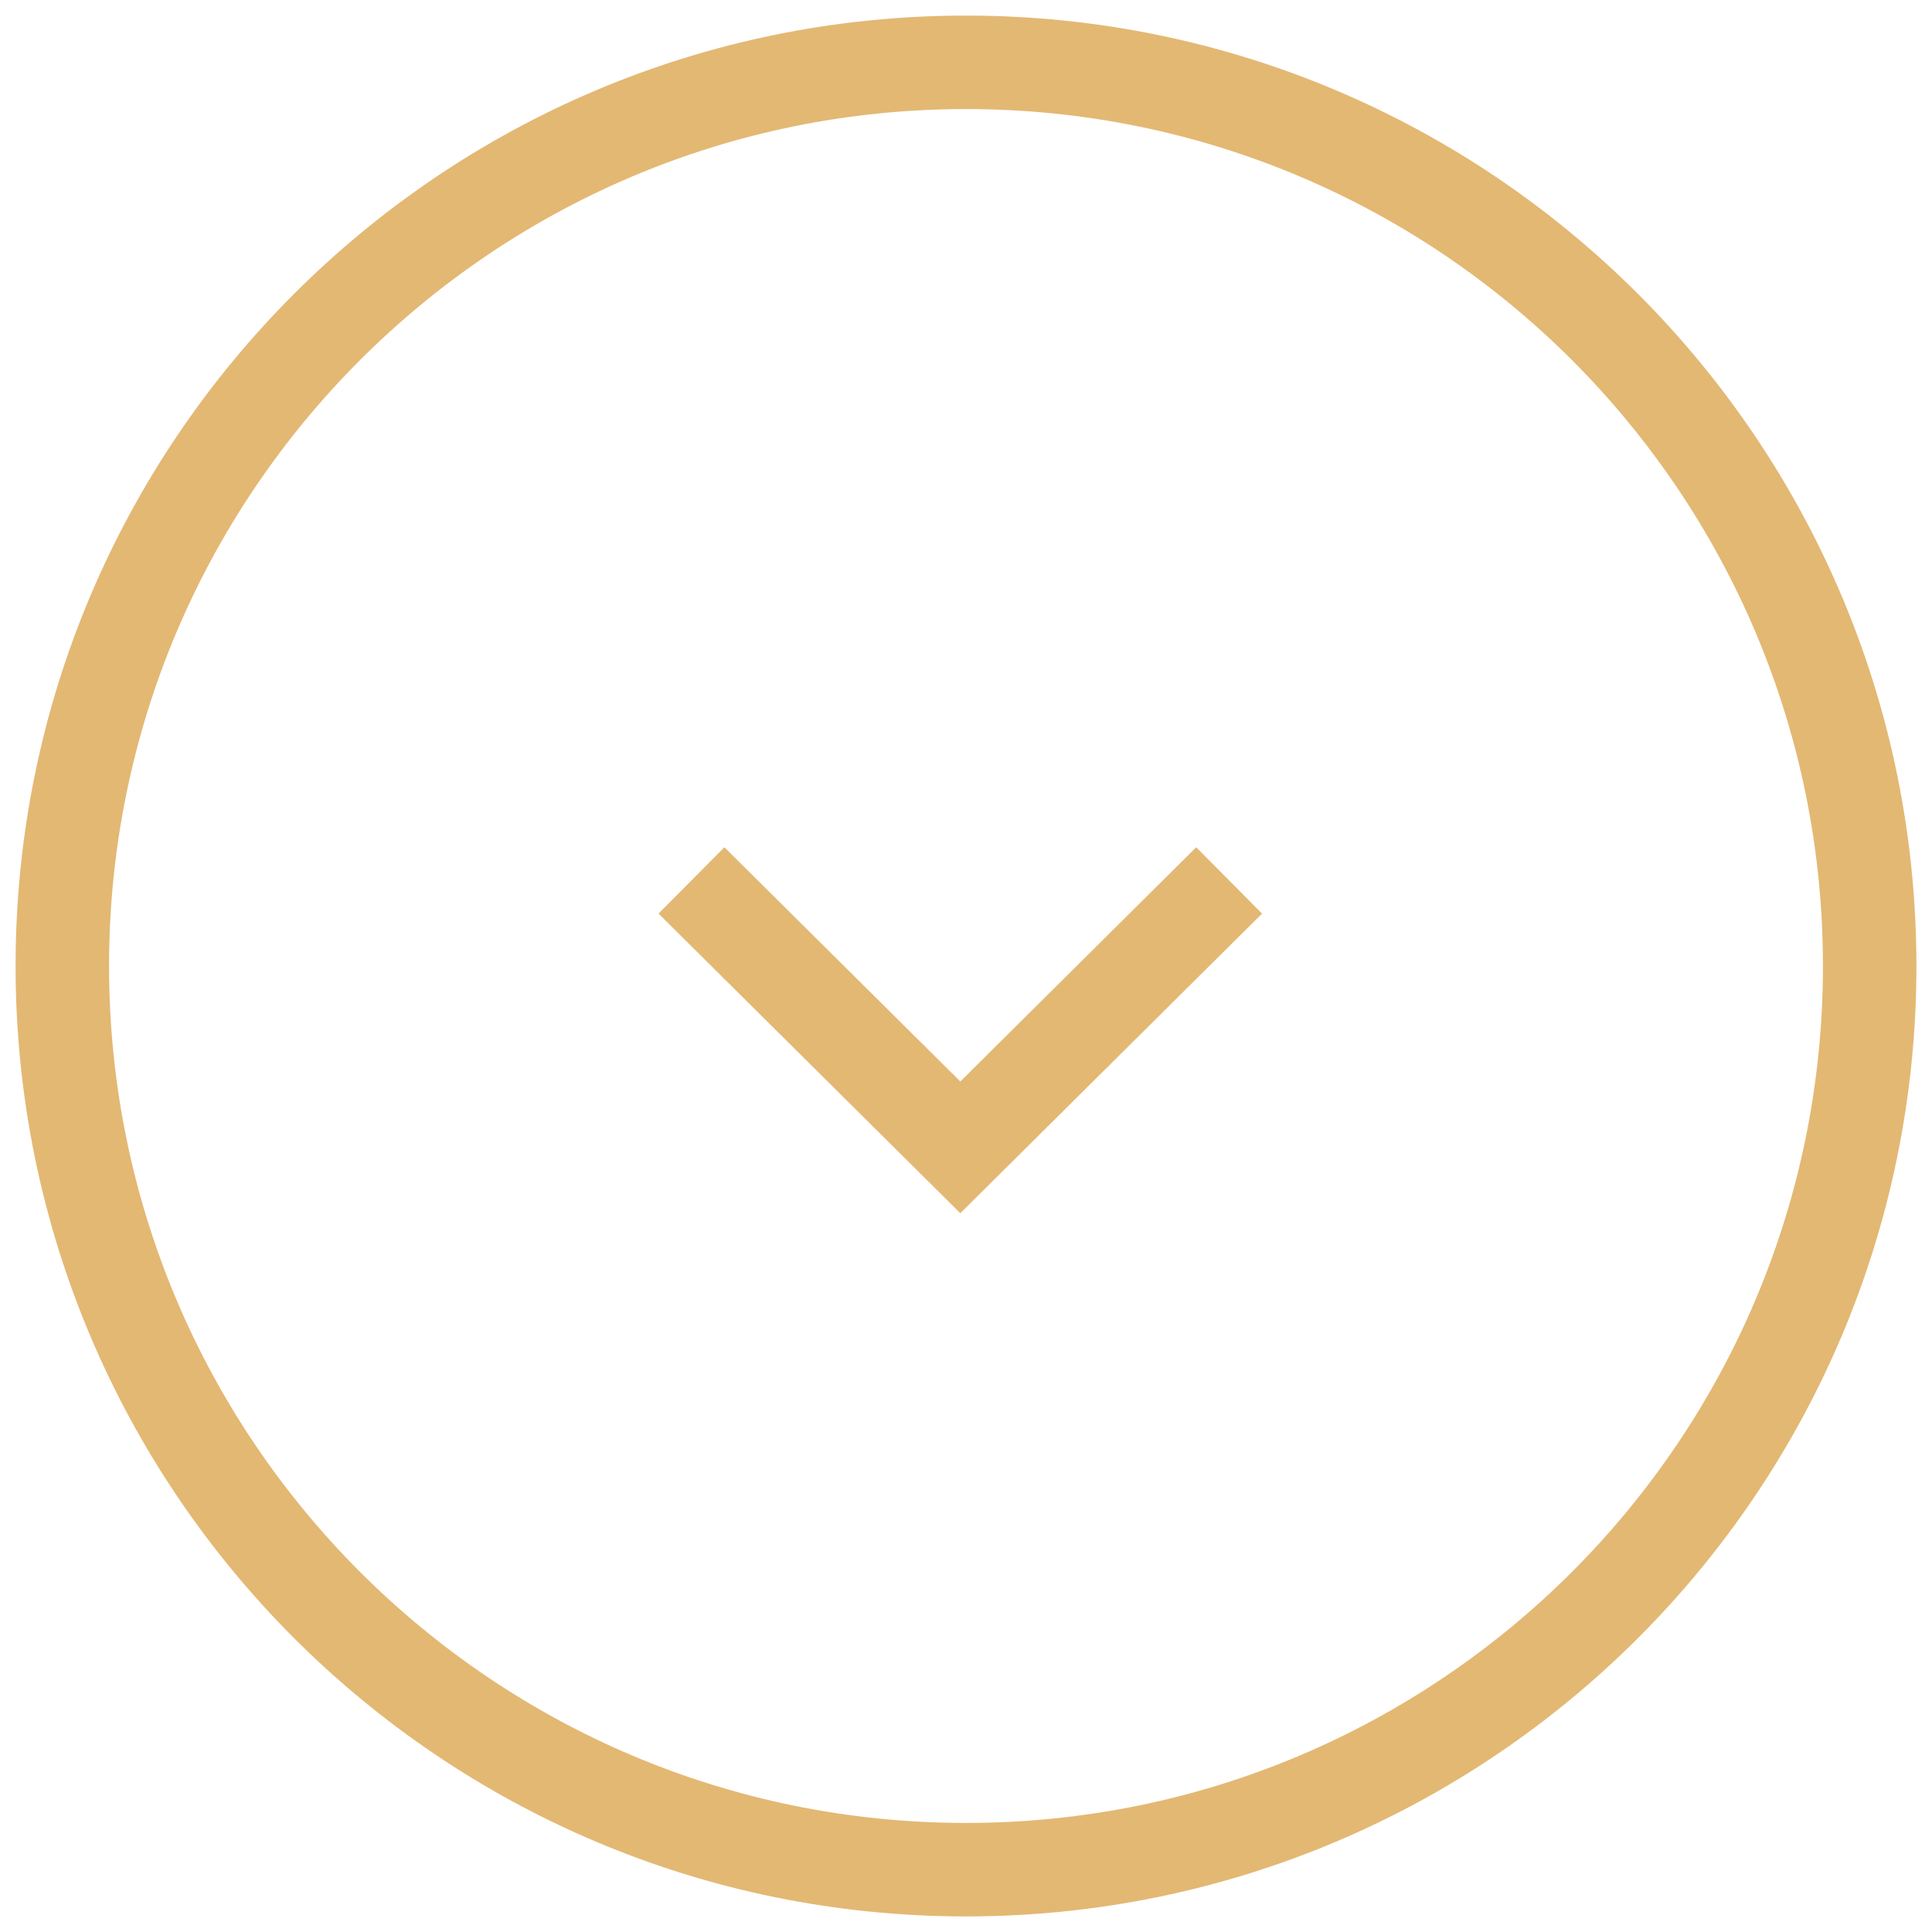 <svg width="31" height="31" viewBox="0 0 31 31" fill="none" xmlns="http://www.w3.org/2000/svg">
<path d="M19.722 14.127L15.409 18.41L11.095 14.127M30 15.5C30 23.508 23.508 30 15.5 30C7.492 30 1 23.508 1 15.5C1 7.492 7.492 1 15.5 1C23.508 1 30 7.492 30 15.5Z" stroke="#E3B873" stroke-width="1.5"/>
</svg>
